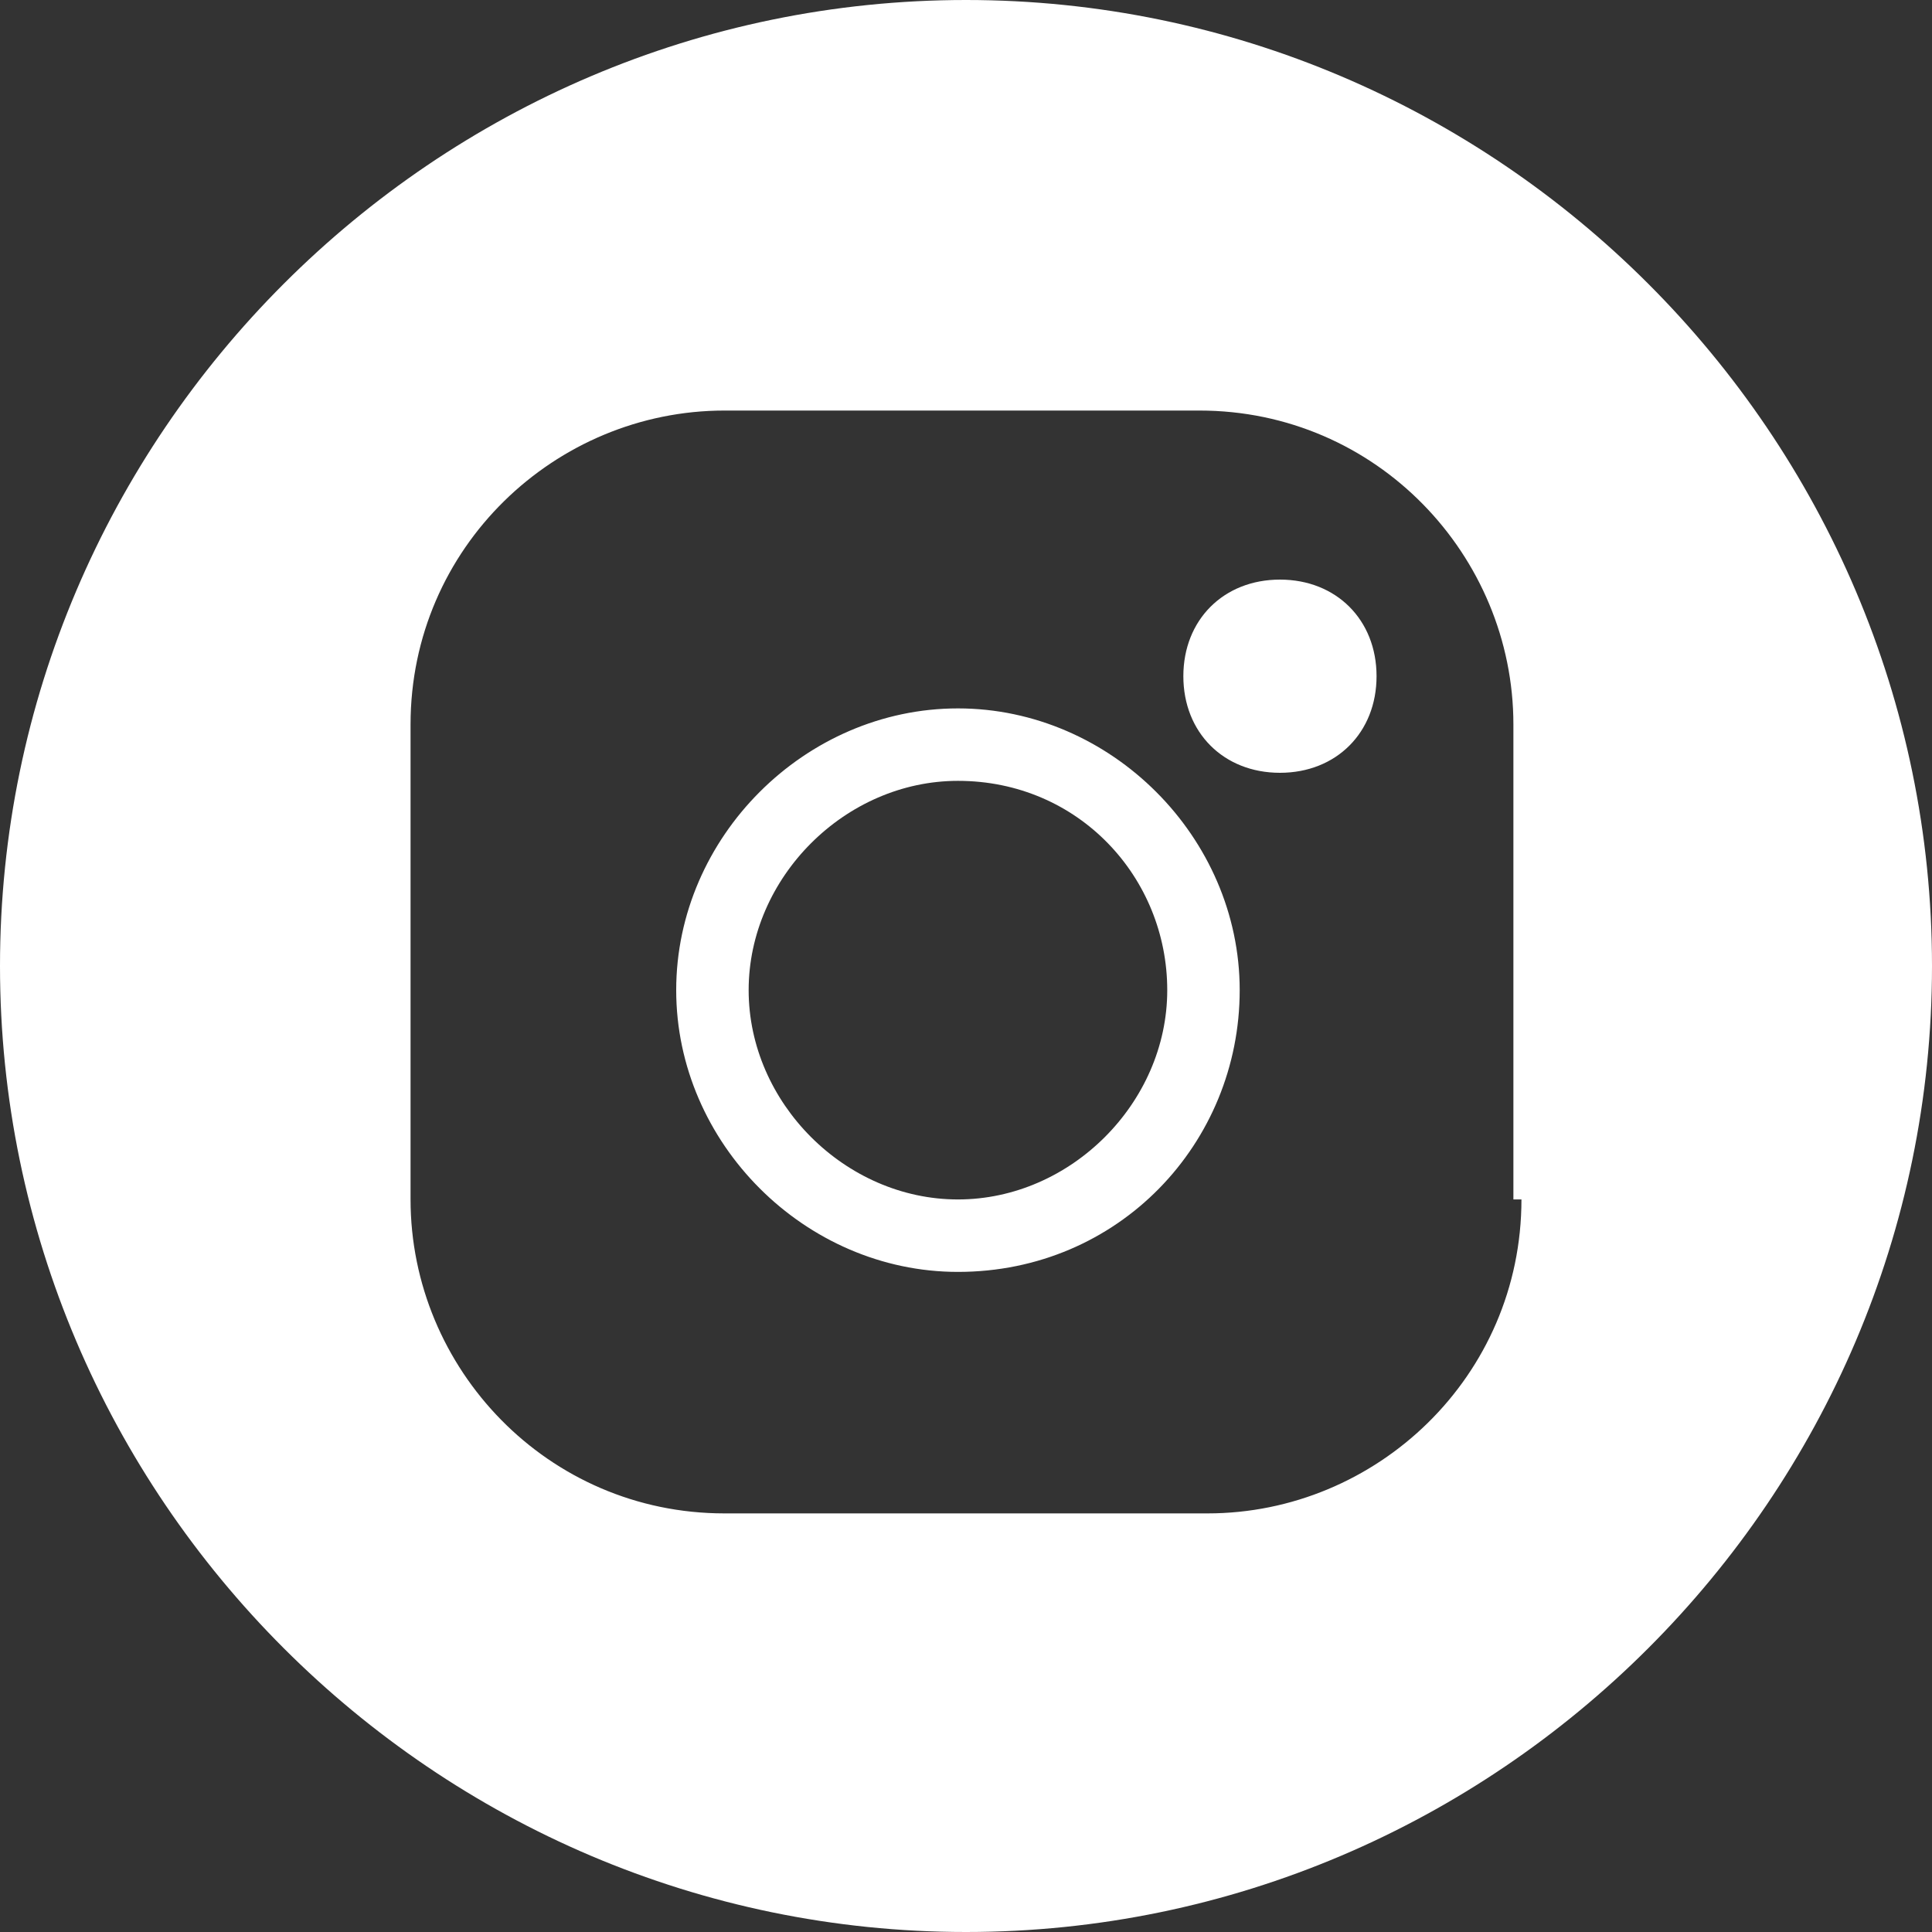 <?xml version="1.0" encoding="utf-8"?>
<!-- Generator: Adobe Illustrator 19.0.0, SVG Export Plug-In . SVG Version: 6.00 Build 0)  -->
<svg version="1.1" id="图层_1" xmlns="http://www.w3.org/2000/svg" xmlns:xlink="http://www.w3.org/1999/xlink" x="0px" y="0px"
	 viewBox="-285 408.9 24 24" style="enable-background:new -285 408.9 24 24;" xml:space="preserve">
<rect x="-285" y="408.9" width="24" height="24" fill="#333333" stroke="none"/>
<style type="text/css">
	.st0{fill:#FFFFFF;}
</style>
<title>instagram</title>
<desc>Created with Sketch.</desc>
<g id="Page-1">
	<g id="繁体中文" transform="translate(-996, -3607)">
		<path id="instagram" class="st0" d="M722.9,4031.7c-1.9,0-3.5-1.6-3.5-3.5s1.6-3.5,3.5-3.5c1.9,0,3.5,1.6,3.5,3.5
			S724.9,4031.7,722.9,4031.7z M726.9,4025.5c-0.7,0-1.2-0.5-1.2-1.2c0-0.7,0.5-1.2,1.2-1.2c0.7,0,1.2,0.5,1.2,1.2
			C728.1,4025,727.6,4025.5,726.9,4025.5z M722.9,4025.6c-1.4,0-2.6,1.2-2.6,2.6s1.2,2.6,2.6,2.6s2.6-1.2,2.6-2.6
			S724.4,4025.6,722.9,4025.6z M723,4015.9c-6.6,0-12,5.4-12,12s5.4,12,12,12c6.6,0,12-5.4,12-12S729.6,4015.9,723,4015.9z
			 M729.9,4030.8c0,2.2-1.8,3.9-3.9,3.9H720c-2.2,0-3.9-1.8-3.9-3.9v-5.9c0-2.2,1.8-3.9,3.9-3.9h5.9c2.2,0,3.9,1.8,3.9,3.9V4030.8z"
			/>
	</g>
</g>
</svg>
